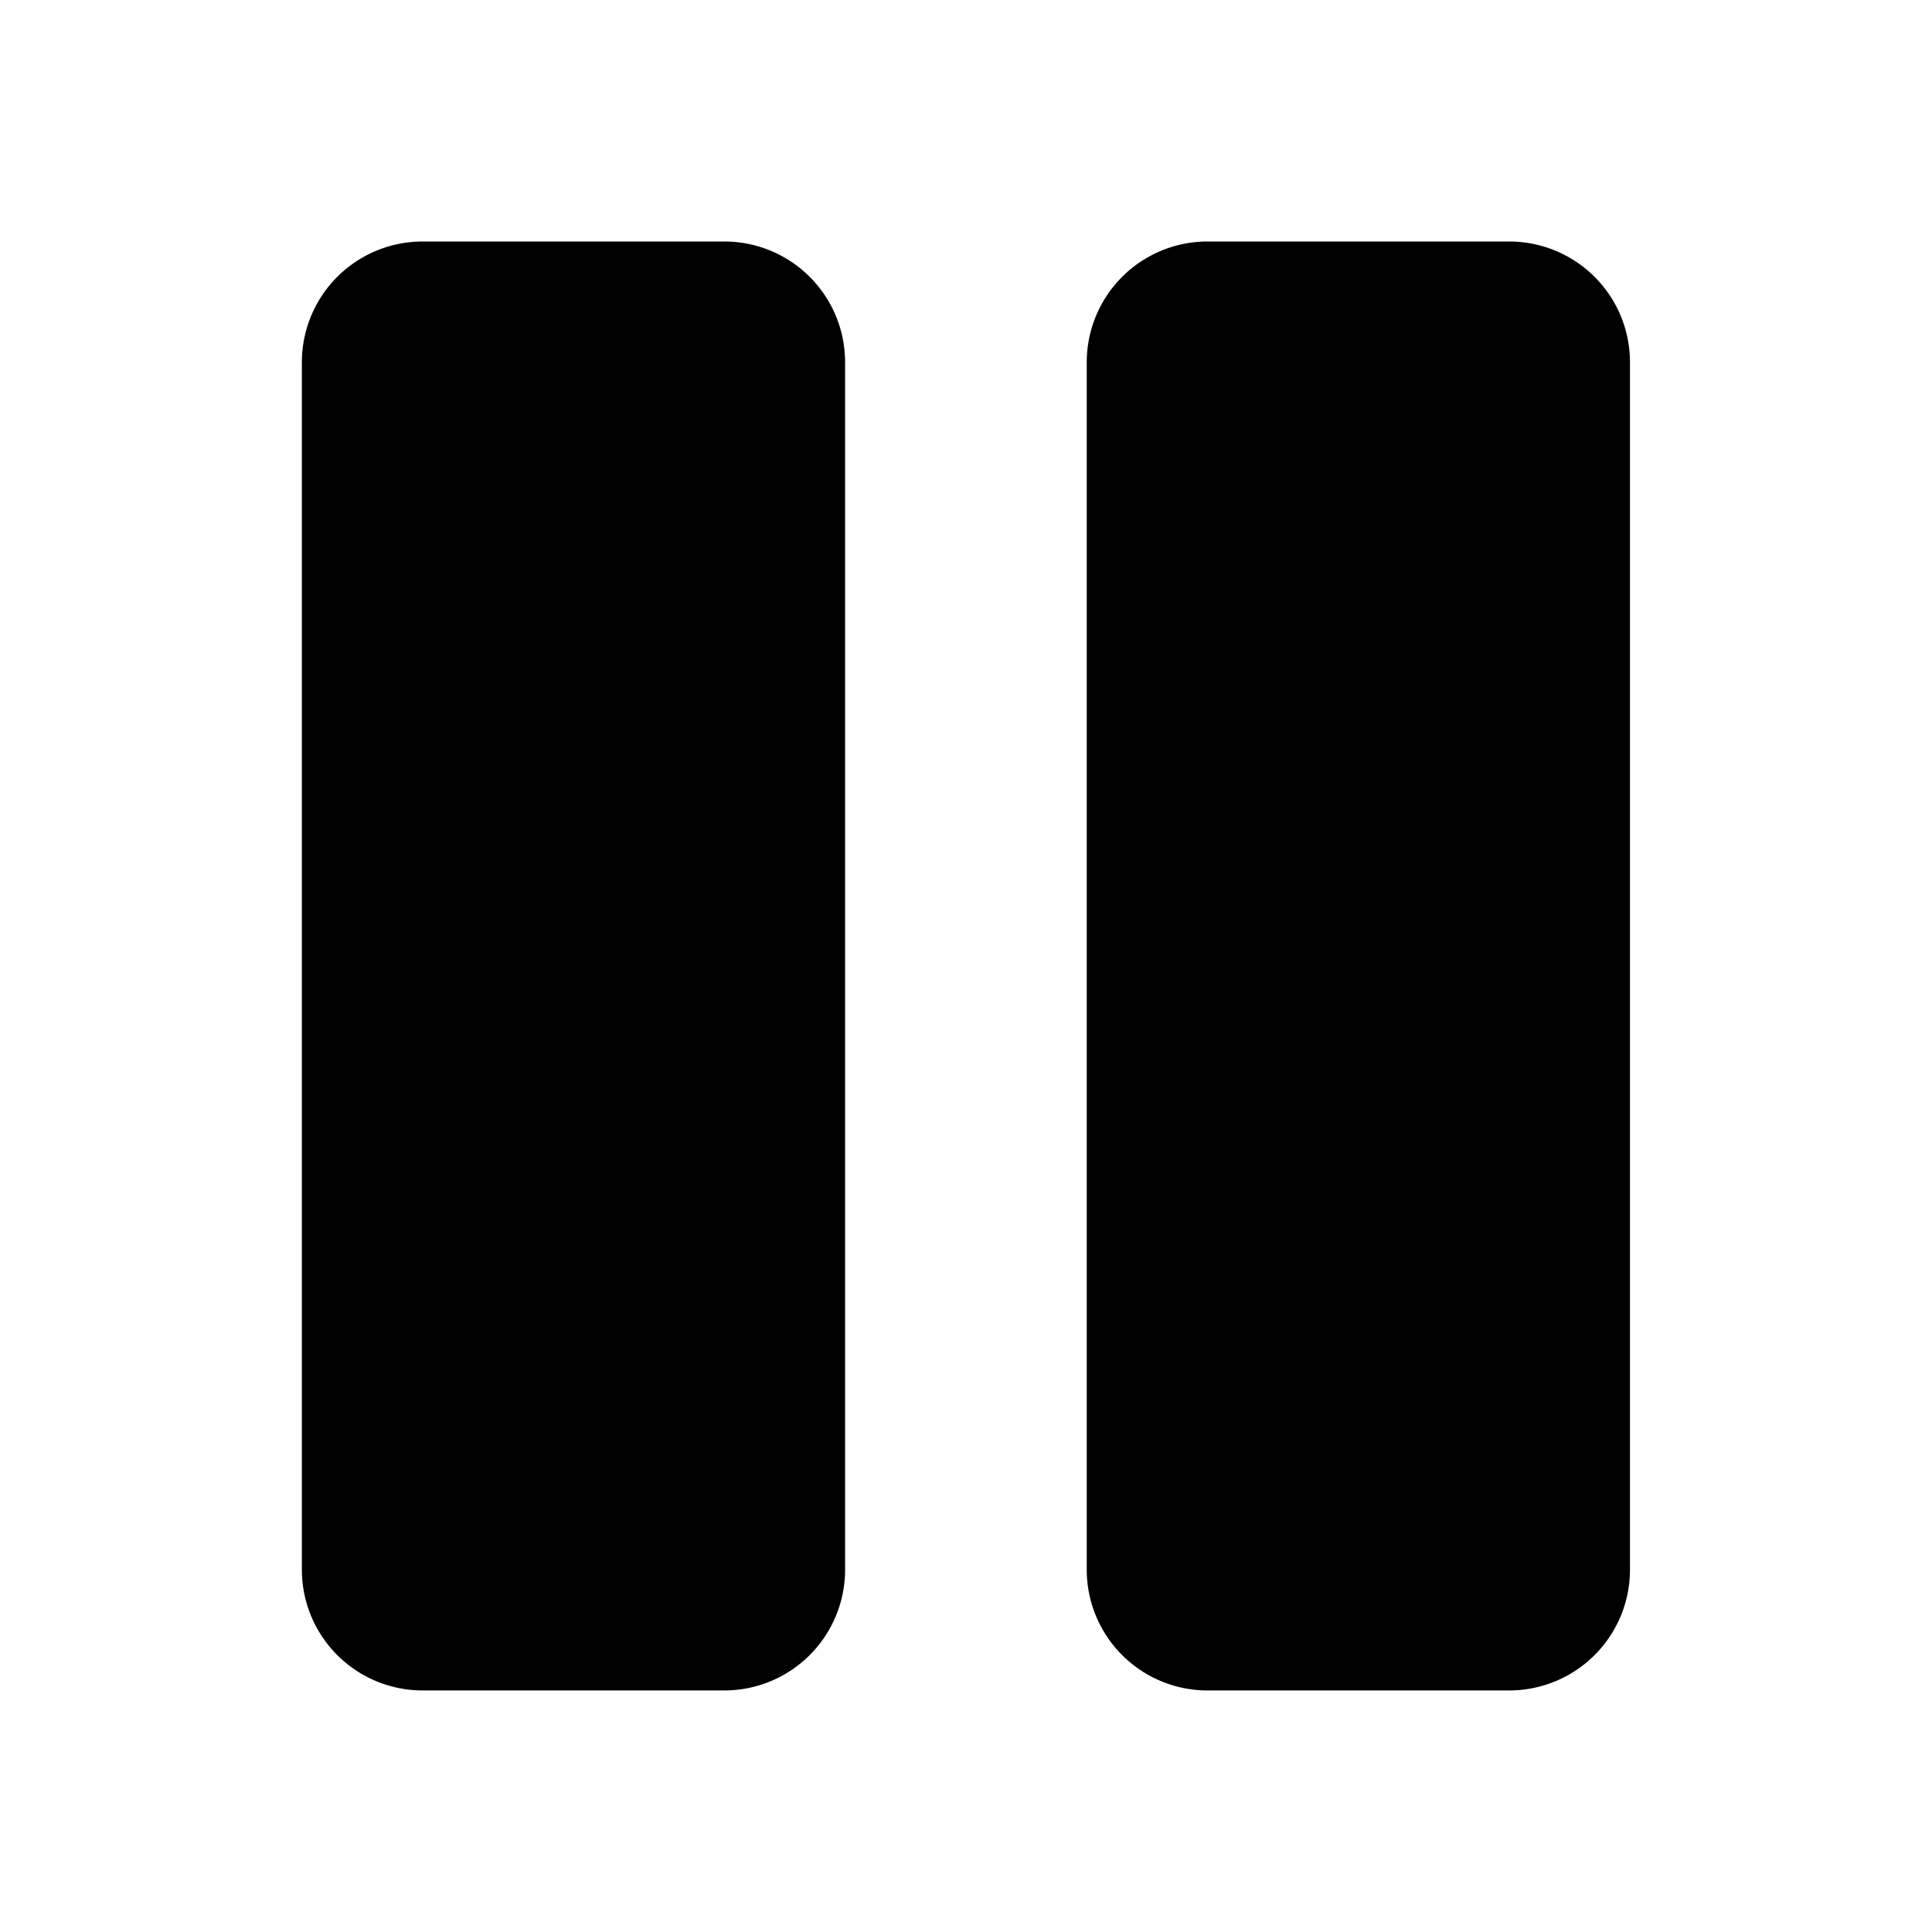 <svg xmlns="http://www.w3.org/2000/svg" width="64" height="64" fill="currentColor" viewBox="0 0 64 64"><path d="M10 12a4 4 0 0 1 4-4h9.995a4 4 0 0 1 4 4v39.998a4 4 0 0 1-4 4H14a4 4 0 0 1-4-4V12Zm26 0a4 4 0 0 1 4-4h9.995a4 4 0 0 1 4 4v39.998a4 4 0 0 1-4 4H40a4 4 0 0 1-4-4V12Z"/></svg>

